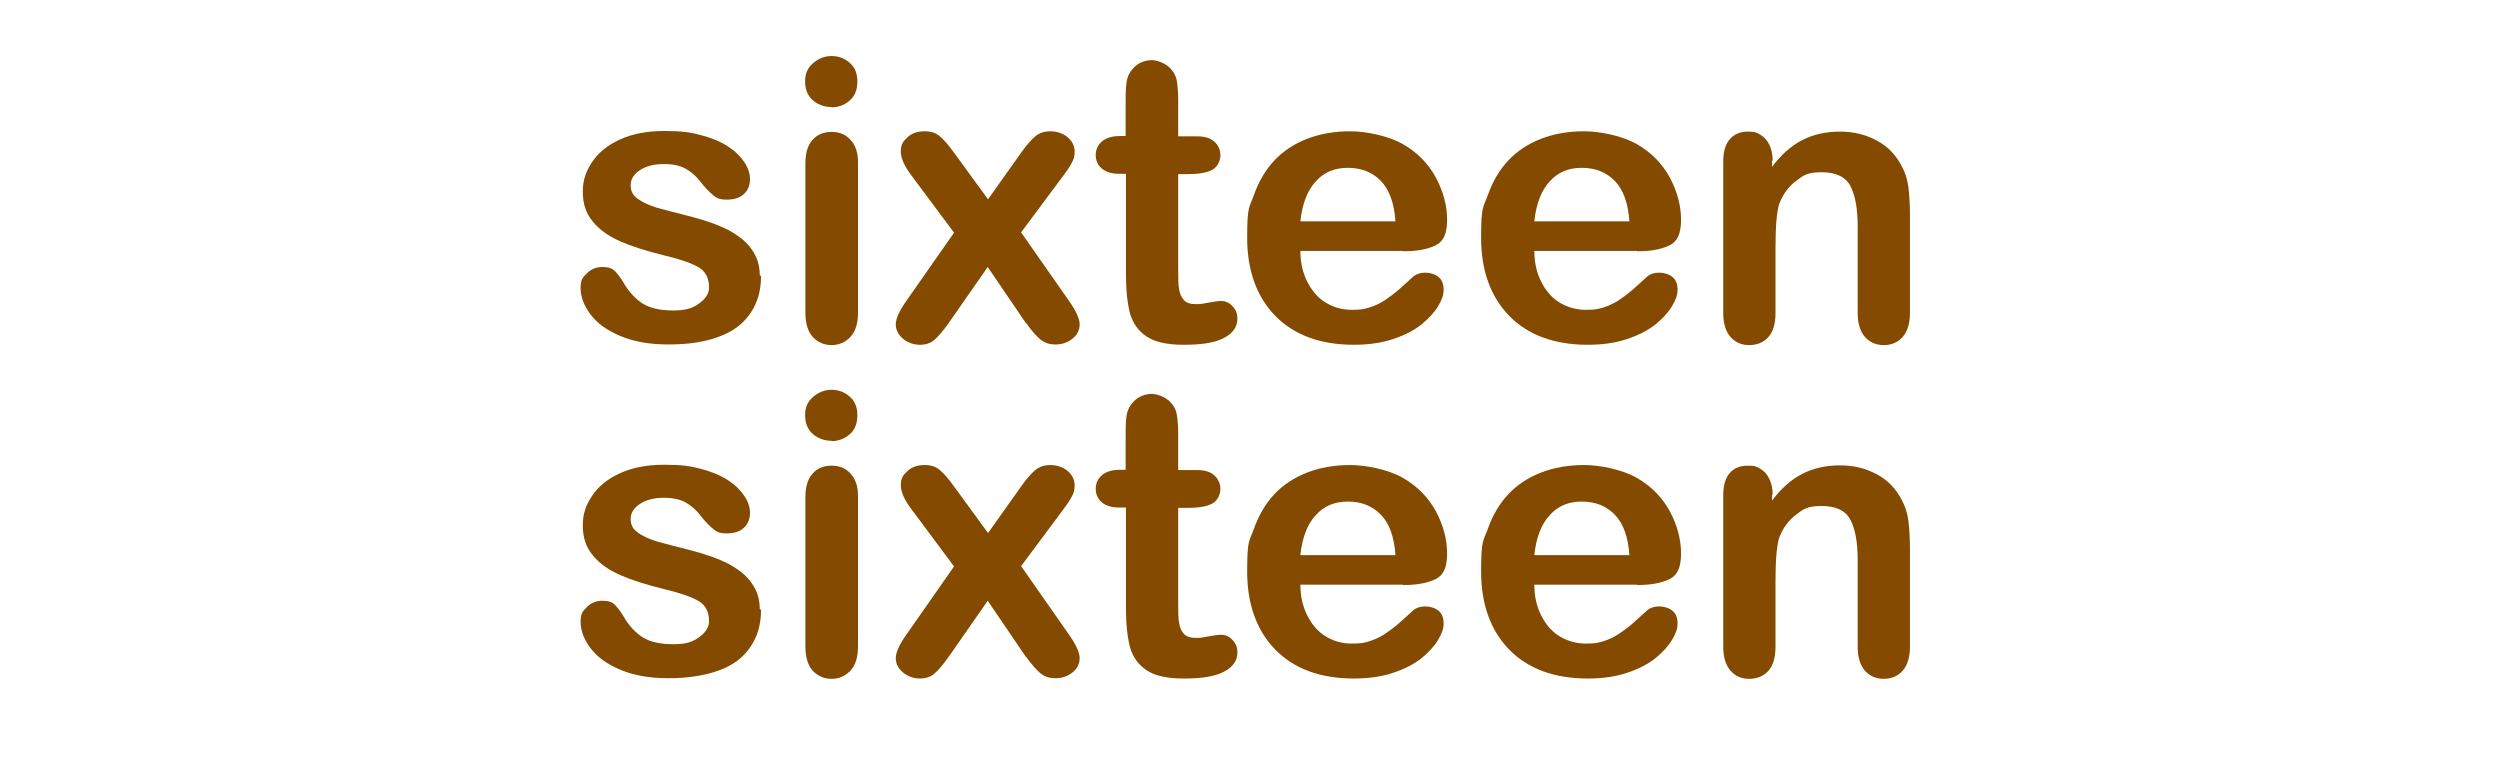 <?xml version="1.0" encoding="UTF-8"?>
<svg xmlns="http://www.w3.org/2000/svg" version="1.1" viewBox="0 0 794 240.4">
  <defs>
    <style>
      .cls-1 {
        fill: #834a00;
      }
    </style>
  </defs>
  <!-- Generator: Adobe Illustrator 28.7.2, SVG Export Plug-In . SVG Version: 1.2.0 Build 154)  -->
  <g>
    <g id="a">
      <path class="cls-1" d="M241.7,87.7c0,4.6-1.1,8.5-3.4,11.8-2.2,3.3-5.5,5.8-9.9,7.4-4.4,1.7-9.7,2.5-16,2.5s-11.1-.9-15.4-2.7-7.4-4.1-9.5-6.9c-2-2.7-3.1-5.5-3.1-8.3s.7-3.4,2-4.7,2.9-2,4.9-2,3.1.4,4,1.3,1.8,2.1,2.7,3.6c1.7,3,3.8,5.2,6.1,6.7,2.4,1.5,5.6,2.2,9.7,2.2s6.1-.7,8.2-2.2c2.1-1.5,3.2-3.2,3.2-5.1,0-2.9-1.1-5.1-3.3-6.4s-5.9-2.6-11-3.8c-5.7-1.4-10.4-2.9-14-4.5s-6.5-3.6-8.6-6.2c-2.2-2.6-3.2-5.7-3.2-9.5s1-6.5,3-9.5,4.9-5.3,8.8-7.1c3.9-1.8,8.6-2.7,14.1-2.7s8.2.4,11.6,1.3c3.4.9,6.3,2.1,8.6,3.6s4,3.2,5.2,5,1.8,3.6,1.8,5.4-.6,3.5-1.9,4.7c-1.3,1.2-3.1,1.8-5.5,1.8s-3.2-.5-4.4-1.5-2.6-2.4-4.1-4.4c-1.3-1.6-2.7-2.9-4.5-3.9s-4-1.5-7-1.5-5.5.6-7.5,1.9c-2,1.3-3,2.9-3,4.8s.7,3.2,2.2,4.3,3.4,2,5.9,2.8c2.5.7,5.9,1.6,10.3,2.7,5.2,1.3,9.4,2.8,12.7,4.5,3.3,1.8,5.8,3.8,7.4,6.2,1.7,2.4,2.5,5.1,2.5,8.1l.4.3Z"/>
      <path class="cls-1" d="M264.2,34c-2.3,0-4.3-.7-6-2.1-1.6-1.4-2.5-3.4-2.5-6s.8-4.3,2.5-5.8,3.7-2.3,5.9-2.3,4.1.7,5.7,2.1c1.7,1.4,2.5,3.4,2.5,6s-.8,4.6-2.4,6-3.6,2.2-5.8,2.2h0ZM272.5,51.2v48.2c0,3.3-.8,5.9-2.4,7.6s-3.6,2.6-6,2.6-4.4-.9-6-2.6c-1.5-1.7-2.3-4.3-2.3-7.5v-47.7c0-3.3.8-5.8,2.3-7.4,1.5-1.7,3.5-2.5,6-2.5s4.5.8,6,2.5c1.6,1.7,2.4,4,2.4,7v-.2Z"/>
      <path class="cls-1" d="M325.8,102.6l-12.1-17.8-12.4,17.8c-1.8,2.5-3.3,4.3-4.5,5.3-1.2,1.1-2.8,1.6-4.7,1.6s-3.9-.7-5.4-2-2.2-2.8-2.2-4.5,1.1-4.3,3.4-7.5l15.1-21.6-13.4-18c-2.3-3-3.5-5.6-3.5-7.8s.7-3.2,2.1-4.5,3.2-1.9,5.4-1.9,3.6.5,4.9,1.6,2.8,2.8,4.5,5.2l10.8,14.8,10.5-14.8c1.7-2.4,3.3-4.2,4.5-5.2,1.3-1.1,2.9-1.6,4.8-1.6s4,.6,5.5,1.9c1.4,1.2,2.2,2.7,2.2,4.5s-.3,2.5-.9,3.6c-.6,1.2-1.5,2.5-2.7,4.1l-13.4,18,15.1,21.6c2.4,3.4,3.5,5.9,3.5,7.6s-.7,3.3-2.2,4.5-3.3,1.9-5.4,1.9-3.5-.5-4.9-1.6c-1.3-1.1-2.8-2.8-4.5-5.2h0Z"/>
      <path class="cls-1" d="M355.7,43.2h1.8v-10c0-2.7,0-4.8.2-6.3.1-1.5.5-2.8,1.2-3.9s1.6-2.1,2.8-2.8,2.6-1.1,4.1-1.1,4,.8,5.7,2.4c1.1,1.1,1.9,2.4,2.2,3.9.3,1.5.5,3.7.5,6.5v11.4h6.1c2.4,0,4.2.6,5.4,1.7,1.2,1.1,1.9,2.6,1.9,4.3s-.9,3.8-2.7,4.7c-1.8.9-4.3,1.3-7.6,1.3h-3.1v30.6c0,2.6,0,4.6.3,6,.2,1.4.7,2.5,1.5,3.4s2.1,1.3,3.9,1.3,2.3-.2,4-.5,3-.5,3.9-.5c1.3,0,2.6.5,3.6,1.6,1.1,1.1,1.6,2.4,1.6,4,0,2.7-1.5,4.7-4.4,6.2s-7.1,2.1-12.6,2.1-9.2-.9-11.8-2.6-4.4-4.2-5.3-7.3c-.8-3.1-1.3-7.2-1.3-12.4v-32h-2.2c-2.4,0-4.2-.6-5.5-1.7-1.3-1.1-1.9-2.6-1.9-4.3s.7-3.2,2-4.3,3.2-1.7,5.8-1.7h-.1Z"/>
      <path class="cls-1" d="M445.6,79.7h-32.6c0,3.8.8,7.1,2.3,10s3.5,5.1,5.9,6.5c2.5,1.5,5.2,2.2,8.1,2.2s3.8-.2,5.5-.7c1.6-.5,3.2-1.2,4.8-2.2,1.5-1,3-2.1,4.3-3.2s3-2.7,5.1-4.6c.9-.7,2.1-1.1,3.7-1.1s3.1.5,4.2,1.4,1.6,2.3,1.6,4-.6,3.3-1.8,5.3c-1.2,2-3,3.9-5.3,5.8-2.4,1.9-5.4,3.4-9,4.6s-7.7,1.8-12.4,1.8c-10.7,0-19-3.1-25-9.2-5.9-6.1-8.9-14.4-8.9-24.8s.7-9.5,2.2-13.7,3.6-7.8,6.4-10.8,6.3-5.3,10.4-6.9c4.1-1.6,8.7-2.4,13.7-2.4s12.1,1.4,16.8,4.1c4.7,2.7,8.1,6.3,10.5,10.7,2.3,4.4,3.5,8.8,3.5,13.3s-1.2,6.9-3.6,8.1-5.8,1.9-10.1,1.9h-.3ZM413,70.3h30.2c-.4-5.7-1.9-10-4.6-12.8s-6.2-4.2-10.5-4.2-7.6,1.4-10.2,4.3c-2.7,2.9-4.3,7.1-4.9,12.7Z"/>
      <path class="cls-1" d="M519.9,79.7h-32.6c0,3.8.8,7.1,2.3,10s3.5,5.1,5.9,6.5,5.2,2.2,8.1,2.2,3.8-.2,5.5-.7c1.6-.5,3.2-1.2,4.8-2.2,1.5-1,3-2.1,4.3-3.2s3-2.7,5.1-4.6c.9-.7,2.1-1.1,3.7-1.1s3.1.5,4.2,1.4c1.1.9,1.6,2.3,1.6,4s-.6,3.3-1.8,5.3-3,3.9-5.3,5.8c-2.4,1.9-5.4,3.4-9,4.6s-7.7,1.8-12.4,1.8c-10.7,0-19-3.1-25-9.2-5.9-6.1-8.9-14.4-8.9-24.8s.7-9.5,2.2-13.7,3.6-7.8,6.4-10.8,6.3-5.3,10.4-6.9c4.1-1.6,8.7-2.4,13.7-2.4s12.1,1.4,16.8,4.1c4.7,2.7,8.1,6.3,10.5,10.7,2.3,4.4,3.5,8.8,3.5,13.3s-1.2,6.9-3.6,8.1c-2.4,1.2-5.8,1.9-10.1,1.9h-.3ZM487.3,70.3h30.2c-.4-5.7-1.9-10-4.6-12.8-2.7-2.8-6.2-4.2-10.5-4.2s-7.6,1.4-10.2,4.3c-2.7,2.9-4.3,7.1-4.9,12.7h0Z"/>
      <path class="cls-1" d="M562.8,51v2c2.9-3.9,6.1-6.7,9.6-8.5s7.5-2.7,12-2.7,8.3,1,11.8,2.9,6,4.6,7.8,8.1c1.1,2,1.8,4.2,2.1,6.6.3,2.4.5,5.4.5,9v31c0,3.3-.8,5.9-2.3,7.6s-3.5,2.6-6,2.6-4.5-.9-6-2.6-2.3-4.3-2.3-7.5v-27.8c0-5.5-.8-9.7-2.3-12.6-1.5-2.9-4.6-4.4-9.1-4.4s-5.7.9-8.1,2.7c-2.4,1.8-4.2,4.2-5.4,7.3-.8,2.5-1.2,7.1-1.2,13.9v20.9c0,3.4-.8,5.9-2.3,7.6-1.6,1.7-3.6,2.5-6.1,2.5s-4.4-.9-5.9-2.6-2.3-4.3-2.3-7.5v-48.2c0-3.2.7-5.5,2.1-7.1,1.4-1.6,3.3-2.4,5.7-2.4s2.8.3,4,1,2.1,1.7,2.8,3.1c.7,1.4,1.1,3.1,1.1,5.1h-.2Z"/>
      <path class="cls-1" d="M241.7,193.7c0,4.6-1.1,8.5-3.4,11.8-2.2,3.3-5.5,5.8-9.9,7.4s-9.7,2.5-16,2.5-11.1-.9-15.4-2.7-7.4-4.1-9.5-6.9c-2-2.7-3.1-5.5-3.1-8.3s.7-3.4,2-4.7,2.9-2,4.9-2,3.1.4,4,1.3c.9.9,1.8,2.1,2.7,3.6,1.7,3,3.8,5.2,6.1,6.7,2.4,1.5,5.6,2.2,9.7,2.2s6.1-.7,8.2-2.2c2.1-1.5,3.2-3.2,3.2-5.1,0-2.9-1.1-5.1-3.3-6.4-2.2-1.3-5.9-2.6-11-3.8-5.7-1.4-10.4-2.9-14-4.5s-6.5-3.6-8.6-6.2c-2.2-2.6-3.2-5.7-3.2-9.5s1-6.5,3-9.5,4.9-5.3,8.8-7.1c3.9-1.8,8.6-2.7,14.1-2.7s8.2.4,11.6,1.3c3.4.9,6.3,2.1,8.6,3.6s4,3.2,5.2,5,1.8,3.6,1.8,5.4-.6,3.5-1.9,4.7c-1.3,1.2-3.1,1.8-5.5,1.8s-3.2-.5-4.4-1.5-2.6-2.4-4.1-4.4c-1.3-1.6-2.7-2.9-4.5-3.9s-4-1.5-7-1.5-5.5.6-7.5,1.9c-2,1.3-3,2.9-3,4.8s.7,3.2,2.2,4.3,3.4,2,5.9,2.8c2.5.7,5.9,1.6,10.3,2.7,5.2,1.3,9.4,2.8,12.7,4.5,3.3,1.8,5.8,3.8,7.4,6.2,1.7,2.4,2.5,5.1,2.5,8.1l.4.3Z"/>
      <path class="cls-1" d="M264.2,140c-2.3,0-4.3-.7-6-2.1-1.6-1.4-2.5-3.4-2.5-6s.8-4.3,2.5-5.8,3.7-2.3,5.9-2.3,4.1.7,5.7,2.1c1.7,1.4,2.5,3.4,2.5,6s-.8,4.6-2.4,6-3.6,2.2-5.8,2.2h0ZM272.5,157.2v48.2c0,3.3-.8,5.9-2.4,7.6s-3.6,2.6-6,2.6-4.4-.9-6-2.6c-1.5-1.7-2.3-4.3-2.3-7.5v-47.7c0-3.3.8-5.8,2.3-7.4,1.5-1.7,3.5-2.5,6-2.5s4.5.8,6,2.5c1.6,1.7,2.4,4,2.4,7v-.2Z"/>
      <path class="cls-1" d="M325.8,208.6l-12.1-17.8-12.4,17.8c-1.8,2.5-3.3,4.3-4.5,5.3-1.2,1.1-2.8,1.6-4.7,1.6s-3.9-.7-5.4-2-2.2-2.8-2.2-4.5,1.1-4.3,3.4-7.5l15.1-21.6-13.4-18c-2.3-3-3.5-5.6-3.5-7.8s.7-3.2,2.1-4.5,3.2-1.9,5.4-1.9,3.6.5,4.9,1.6,2.8,2.8,4.5,5.2l10.8,14.8,10.5-14.8c1.7-2.4,3.3-4.2,4.5-5.2,1.3-1.1,2.9-1.6,4.8-1.6s4,.6,5.5,1.9c1.4,1.2,2.2,2.7,2.2,4.5s-.3,2.5-.9,3.6c-.6,1.2-1.5,2.5-2.7,4.1l-13.4,18,15.1,21.6c2.4,3.4,3.5,5.9,3.5,7.6s-.7,3.3-2.2,4.5-3.3,1.9-5.4,1.9-3.5-.5-4.9-1.6c-1.3-1.1-2.8-2.8-4.5-5.2h0Z"/>
      <path class="cls-1" d="M355.7,149.2h1.8v-10c0-2.7,0-4.8.2-6.3.1-1.5.5-2.8,1.2-3.9.7-1.1,1.6-2.1,2.8-2.8s2.6-1.1,4.1-1.1,4,.8,5.7,2.4c1.1,1.1,1.9,2.3,2.2,3.9.3,1.5.5,3.7.5,6.5v11.4h6.1c2.4,0,4.2.6,5.4,1.7,1.2,1.1,1.9,2.6,1.9,4.3s-.9,3.8-2.7,4.7c-1.8.9-4.3,1.3-7.6,1.3h-3.1v30.6c0,2.6,0,4.6.3,6,.2,1.4.7,2.5,1.5,3.4s2.1,1.3,3.9,1.3,2.3-.2,4-.5,3-.5,3.9-.5c1.3,0,2.6.5,3.6,1.6,1.1,1.1,1.6,2.4,1.6,4,0,2.7-1.5,4.7-4.4,6.2s-7.1,2.1-12.6,2.1-9.2-.9-11.8-2.6-4.4-4.2-5.3-7.3c-.8-3.1-1.3-7.2-1.3-12.4v-32h-2.2c-2.4,0-4.2-.6-5.5-1.7-1.3-1.1-1.9-2.6-1.9-4.3s.7-3.2,2-4.3,3.2-1.7,5.8-1.7h-.1Z"/>
      <path class="cls-1" d="M445.6,185.7h-32.6c0,3.8.8,7.1,2.3,10s3.5,5.1,5.9,6.5c2.5,1.5,5.2,2.2,8.1,2.2s3.8-.2,5.5-.7c1.6-.5,3.2-1.2,4.8-2.2,1.5-1,3-2.1,4.3-3.2,1.3-1.1,3-2.7,5.1-4.6.9-.7,2.1-1.1,3.7-1.1s3.1.5,4.2,1.4,1.6,2.3,1.6,4-.6,3.3-1.8,5.3c-1.2,2-3,3.9-5.3,5.8-2.4,1.9-5.4,3.4-9,4.6-3.6,1.2-7.7,1.8-12.4,1.8-10.7,0-19-3.1-25-9.2-5.9-6.1-8.9-14.4-8.9-24.8s.7-9.5,2.2-13.7,3.6-7.8,6.4-10.8,6.3-5.3,10.4-6.9c4.1-1.6,8.7-2.4,13.7-2.4s12.1,1.4,16.8,4.1c4.7,2.7,8.1,6.3,10.5,10.7,2.3,4.4,3.5,8.8,3.5,13.3s-1.2,6.9-3.6,8.1c-2.4,1.2-5.8,1.9-10.1,1.9h-.3ZM413,176.3h30.2c-.4-5.7-1.9-10-4.6-12.8s-6.2-4.2-10.5-4.2-7.6,1.4-10.2,4.3c-2.7,2.9-4.3,7.1-4.9,12.7Z"/>
      <path class="cls-1" d="M519.9,185.7h-32.6c0,3.8.8,7.1,2.3,10s3.5,5.1,5.9,6.5,5.2,2.2,8.1,2.2,3.8-.2,5.5-.7c1.6-.5,3.2-1.2,4.8-2.2,1.5-1,3-2.1,4.3-3.2,1.3-1.1,3-2.7,5.1-4.6.9-.7,2.1-1.1,3.7-1.1s3.1.5,4.2,1.4c1.1.9,1.6,2.3,1.6,4s-.6,3.3-1.8,5.3-3,3.9-5.3,5.8c-2.4,1.9-5.4,3.4-9,4.6-3.6,1.2-7.7,1.8-12.4,1.8-10.7,0-19-3.1-25-9.2-5.9-6.1-8.9-14.4-8.9-24.8s.7-9.5,2.2-13.7,3.6-7.8,6.4-10.8,6.3-5.3,10.4-6.9c4.1-1.6,8.7-2.4,13.7-2.4s12.1,1.4,16.8,4.1c4.7,2.7,8.1,6.3,10.5,10.7,2.3,4.4,3.5,8.8,3.5,13.3s-1.2,6.9-3.6,8.1c-2.4,1.2-5.8,1.9-10.1,1.9h-.3ZM487.3,176.3h30.2c-.4-5.7-1.9-10-4.6-12.8-2.7-2.8-6.2-4.2-10.5-4.2s-7.6,1.4-10.2,4.3c-2.7,2.9-4.3,7.1-4.9,12.7h0Z"/>
      <path class="cls-1" d="M562.8,157v2c2.9-3.9,6.1-6.7,9.6-8.5s7.5-2.7,12-2.7,8.3,1,11.8,2.9,6,4.6,7.8,8.1c1.1,2,1.8,4.2,2.1,6.6.3,2.4.5,5.4.5,9v31c0,3.3-.8,5.9-2.3,7.6-1.5,1.7-3.5,2.6-6,2.6s-4.5-.9-6-2.6c-1.5-1.7-2.3-4.3-2.3-7.5v-27.8c0-5.5-.8-9.7-2.3-12.6-1.5-2.9-4.6-4.4-9.1-4.4s-5.7.9-8.1,2.7c-2.4,1.8-4.2,4.2-5.4,7.3-.8,2.5-1.2,7.1-1.2,13.9v20.9c0,3.4-.8,5.9-2.3,7.6-1.6,1.7-3.6,2.5-6.1,2.5s-4.4-.9-5.9-2.6c-1.5-1.7-2.3-4.3-2.3-7.5v-48.2c0-3.2.7-5.5,2.1-7.1,1.4-1.6,3.3-2.3,5.7-2.3s2.8.3,4,1,2.1,1.7,2.8,3.1c.7,1.4,1.1,3.1,1.1,5.1h-.2Z"/>
    </g>
  </g>
</svg>